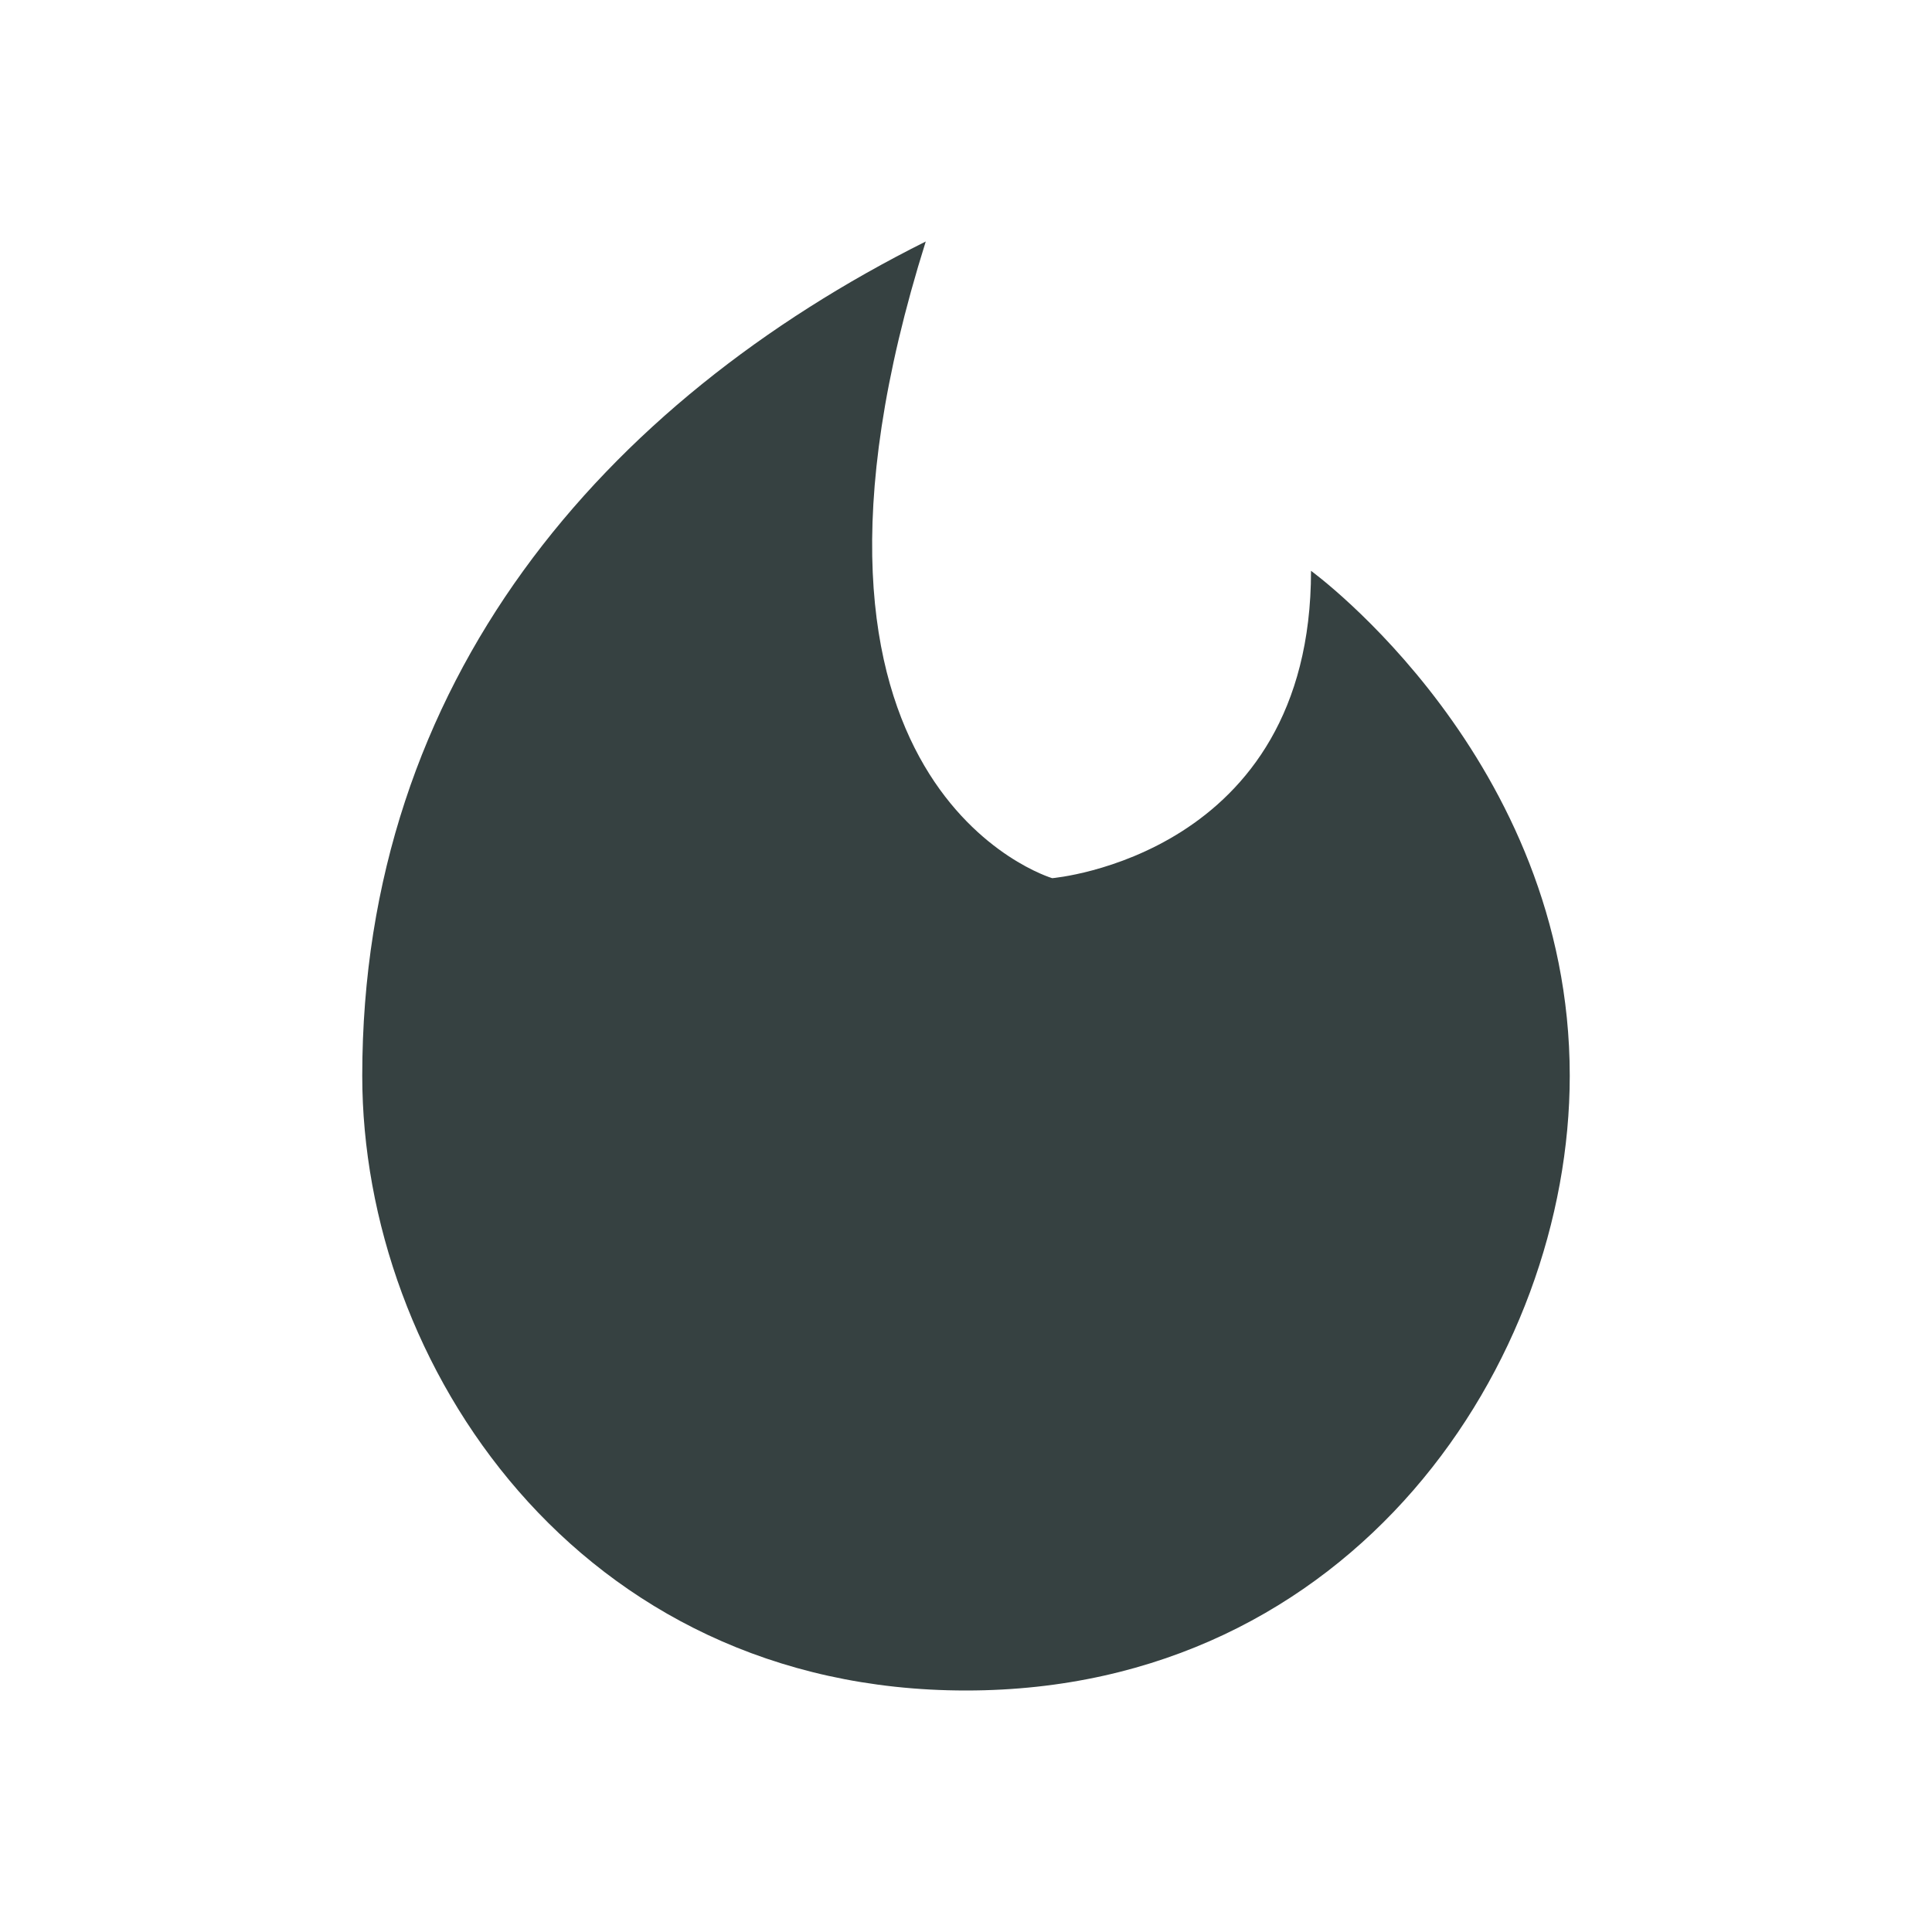<svg width="24" height="24" viewBox="0 0 24 24" fill="none" xmlns="http://www.w3.org/2000/svg">
<path d="M12 21C7.179 21 4.5 16.943 4.5 13.364C4.5 8.455 7.5 5 11.5 3C9.357 9.818 13.071 10.909 13.071 10.909C13.071 10.909 16.286 10.636 16.286 7.091C16.286 7.091 19.5 9.426 19.5 13.364C19.5 16.909 16.821 21 12 21Z" fill="#364141"/>
</svg>
